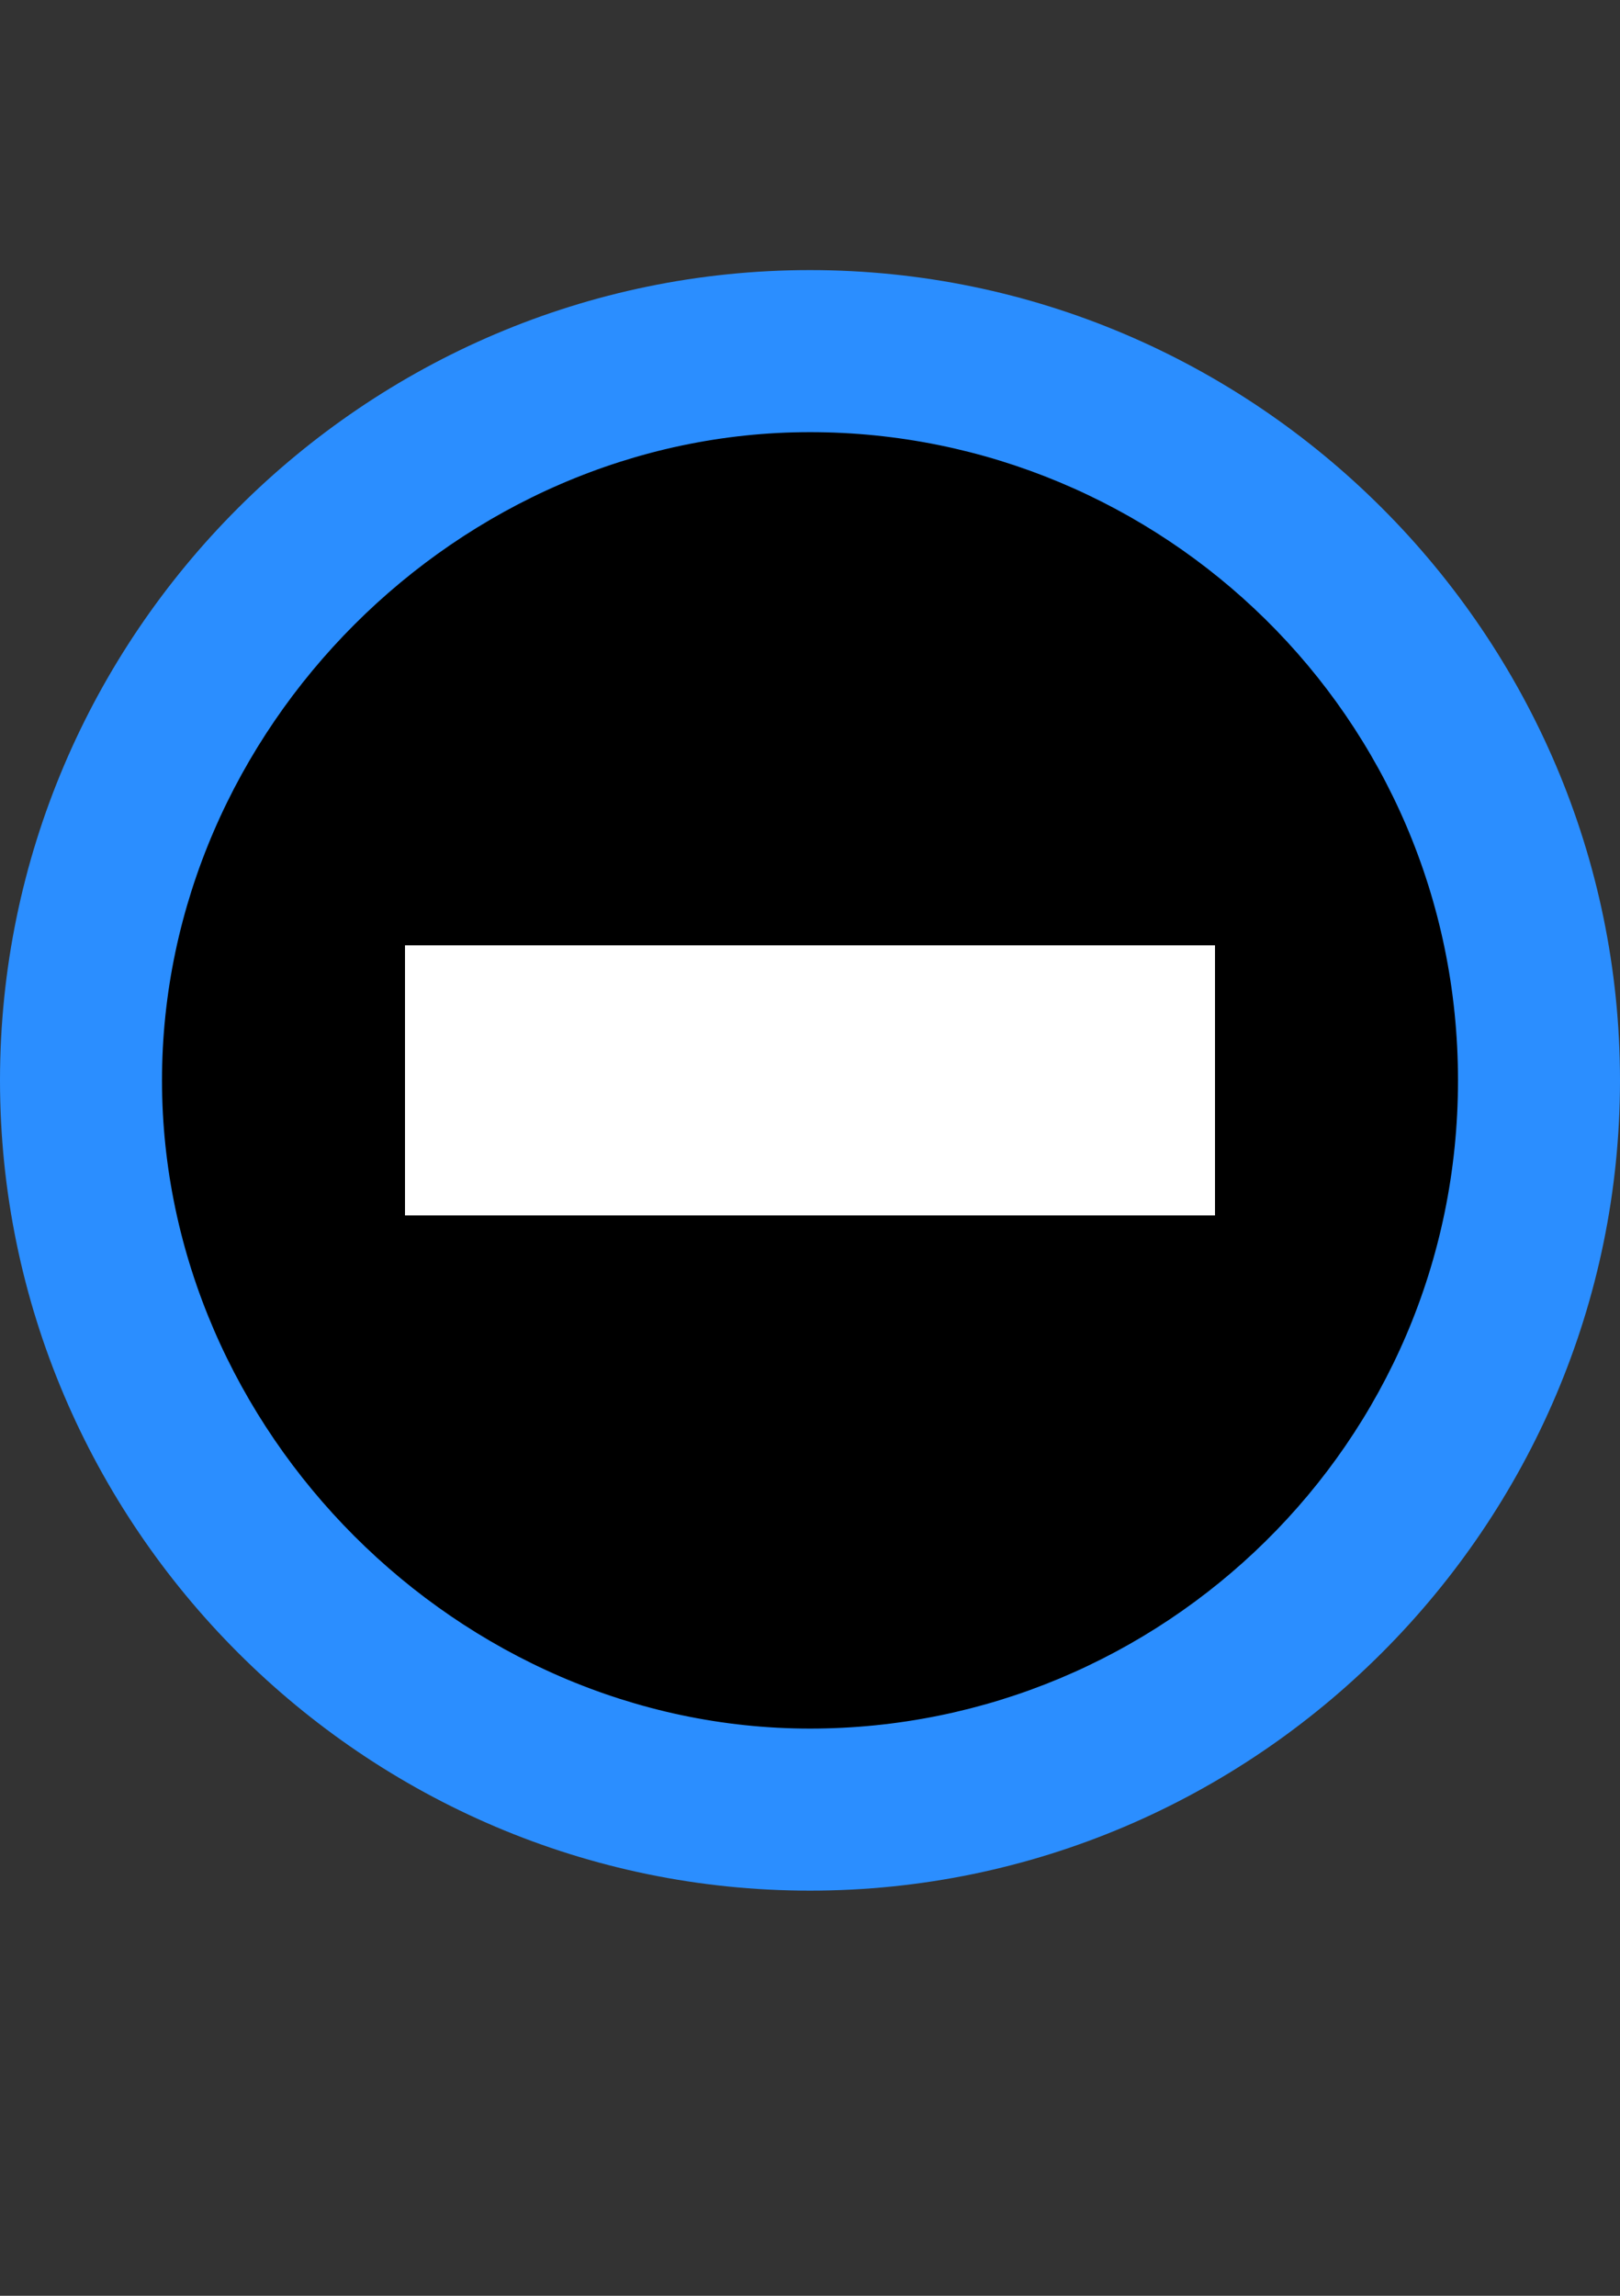 <svg xmlns="http://www.w3.org/2000/svg" x="0" y="0" viewBox="0 0 12 17">
  <rect x="0" y="0" width="12" height="17" fill="#333333" stroke="none"/>
  <circle cx="6" cy="8" r="5.4"/>
  <path fill="#2B8EFF" d="M6,3.2c2.6,0,4.8,2.1,4.8,4.8S8.6,12.8,6,12.8S1.2,10.6,1.2,8S3.4,3.2,6,3.2 M6,2C2.7,2,0,4.7,0,8 s2.7,6,6,6s6-2.7,6-6S9.3,2,6,2L6,2z"/>
  <rect x="3" y="7" fill="#FFFFFF" width="6" height="2"/>
</svg>
